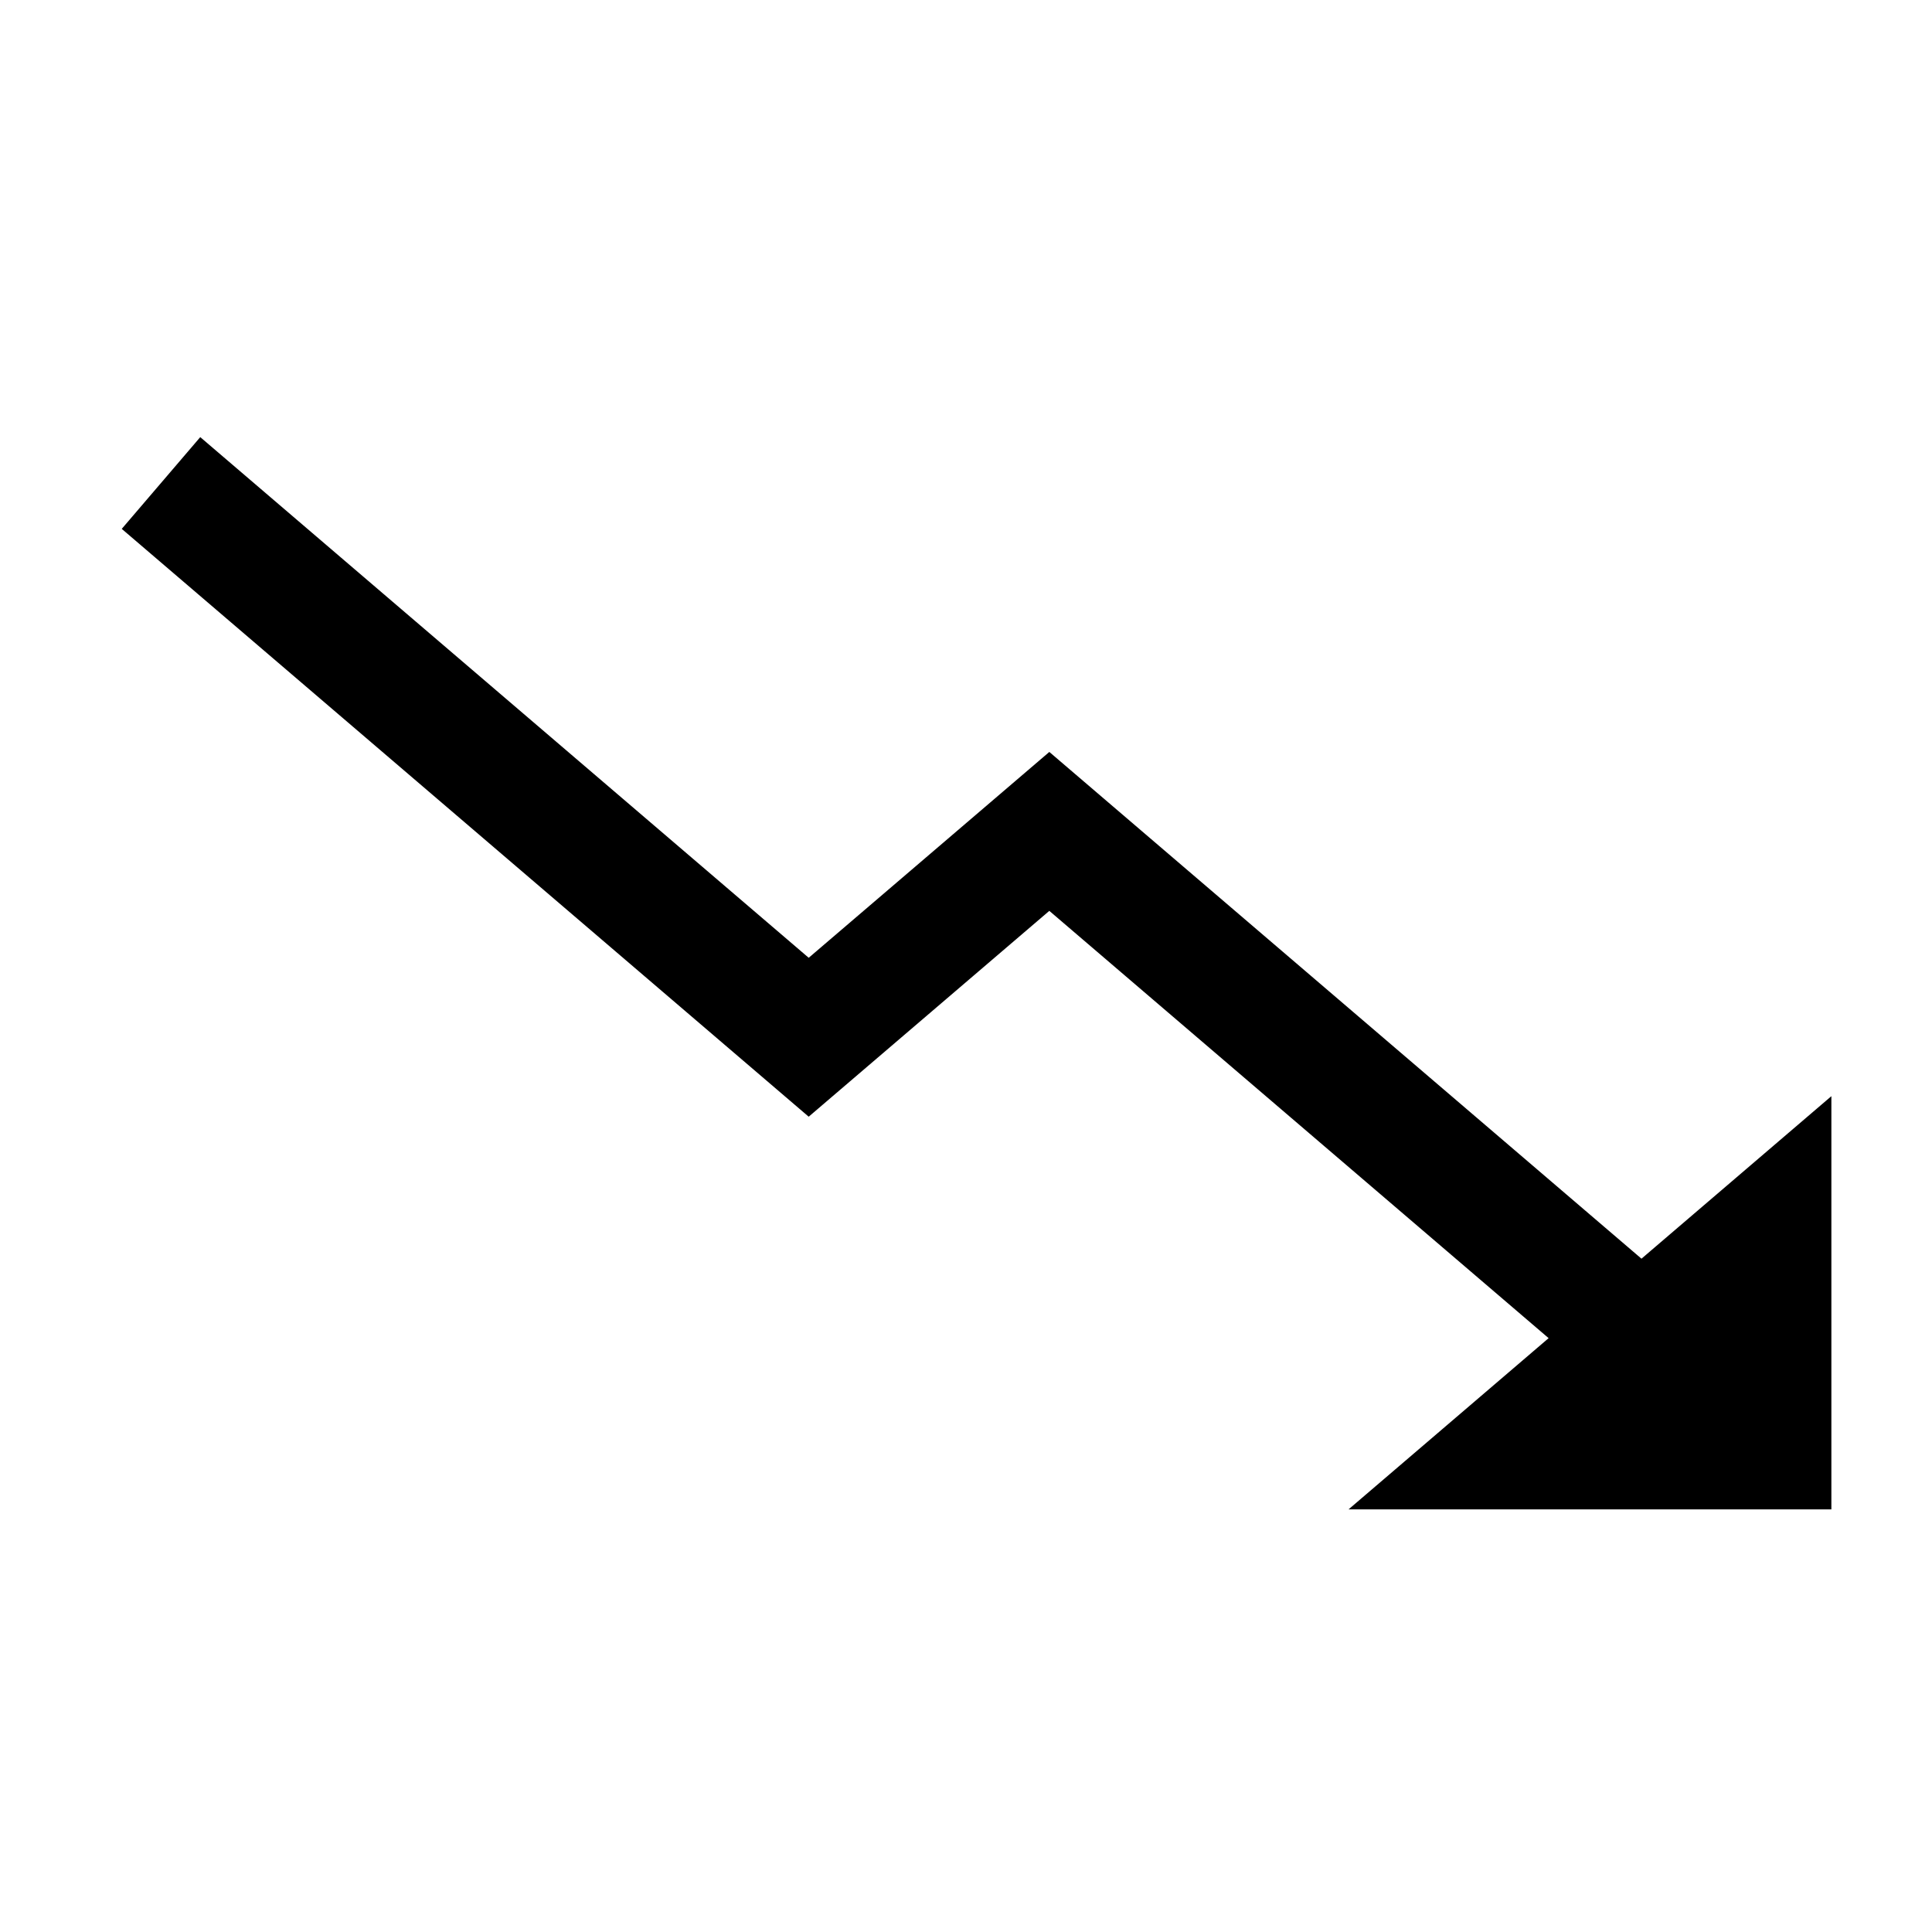 <svg width="24" height="24" fill="none" xmlns="http://www.w3.org/2000/svg">
  <path d="M22 15.246l-1.61 1.377L18.783 18H22v-2.754z" fill="#000"/>
  <path d="M2 6l8.046 6.885 2.989-2.557 7.356 6.295m0 0L22 15.246V18h-3.218l1.609-1.377z" stroke="#000" stroke-width="1.5"/>
</svg>
